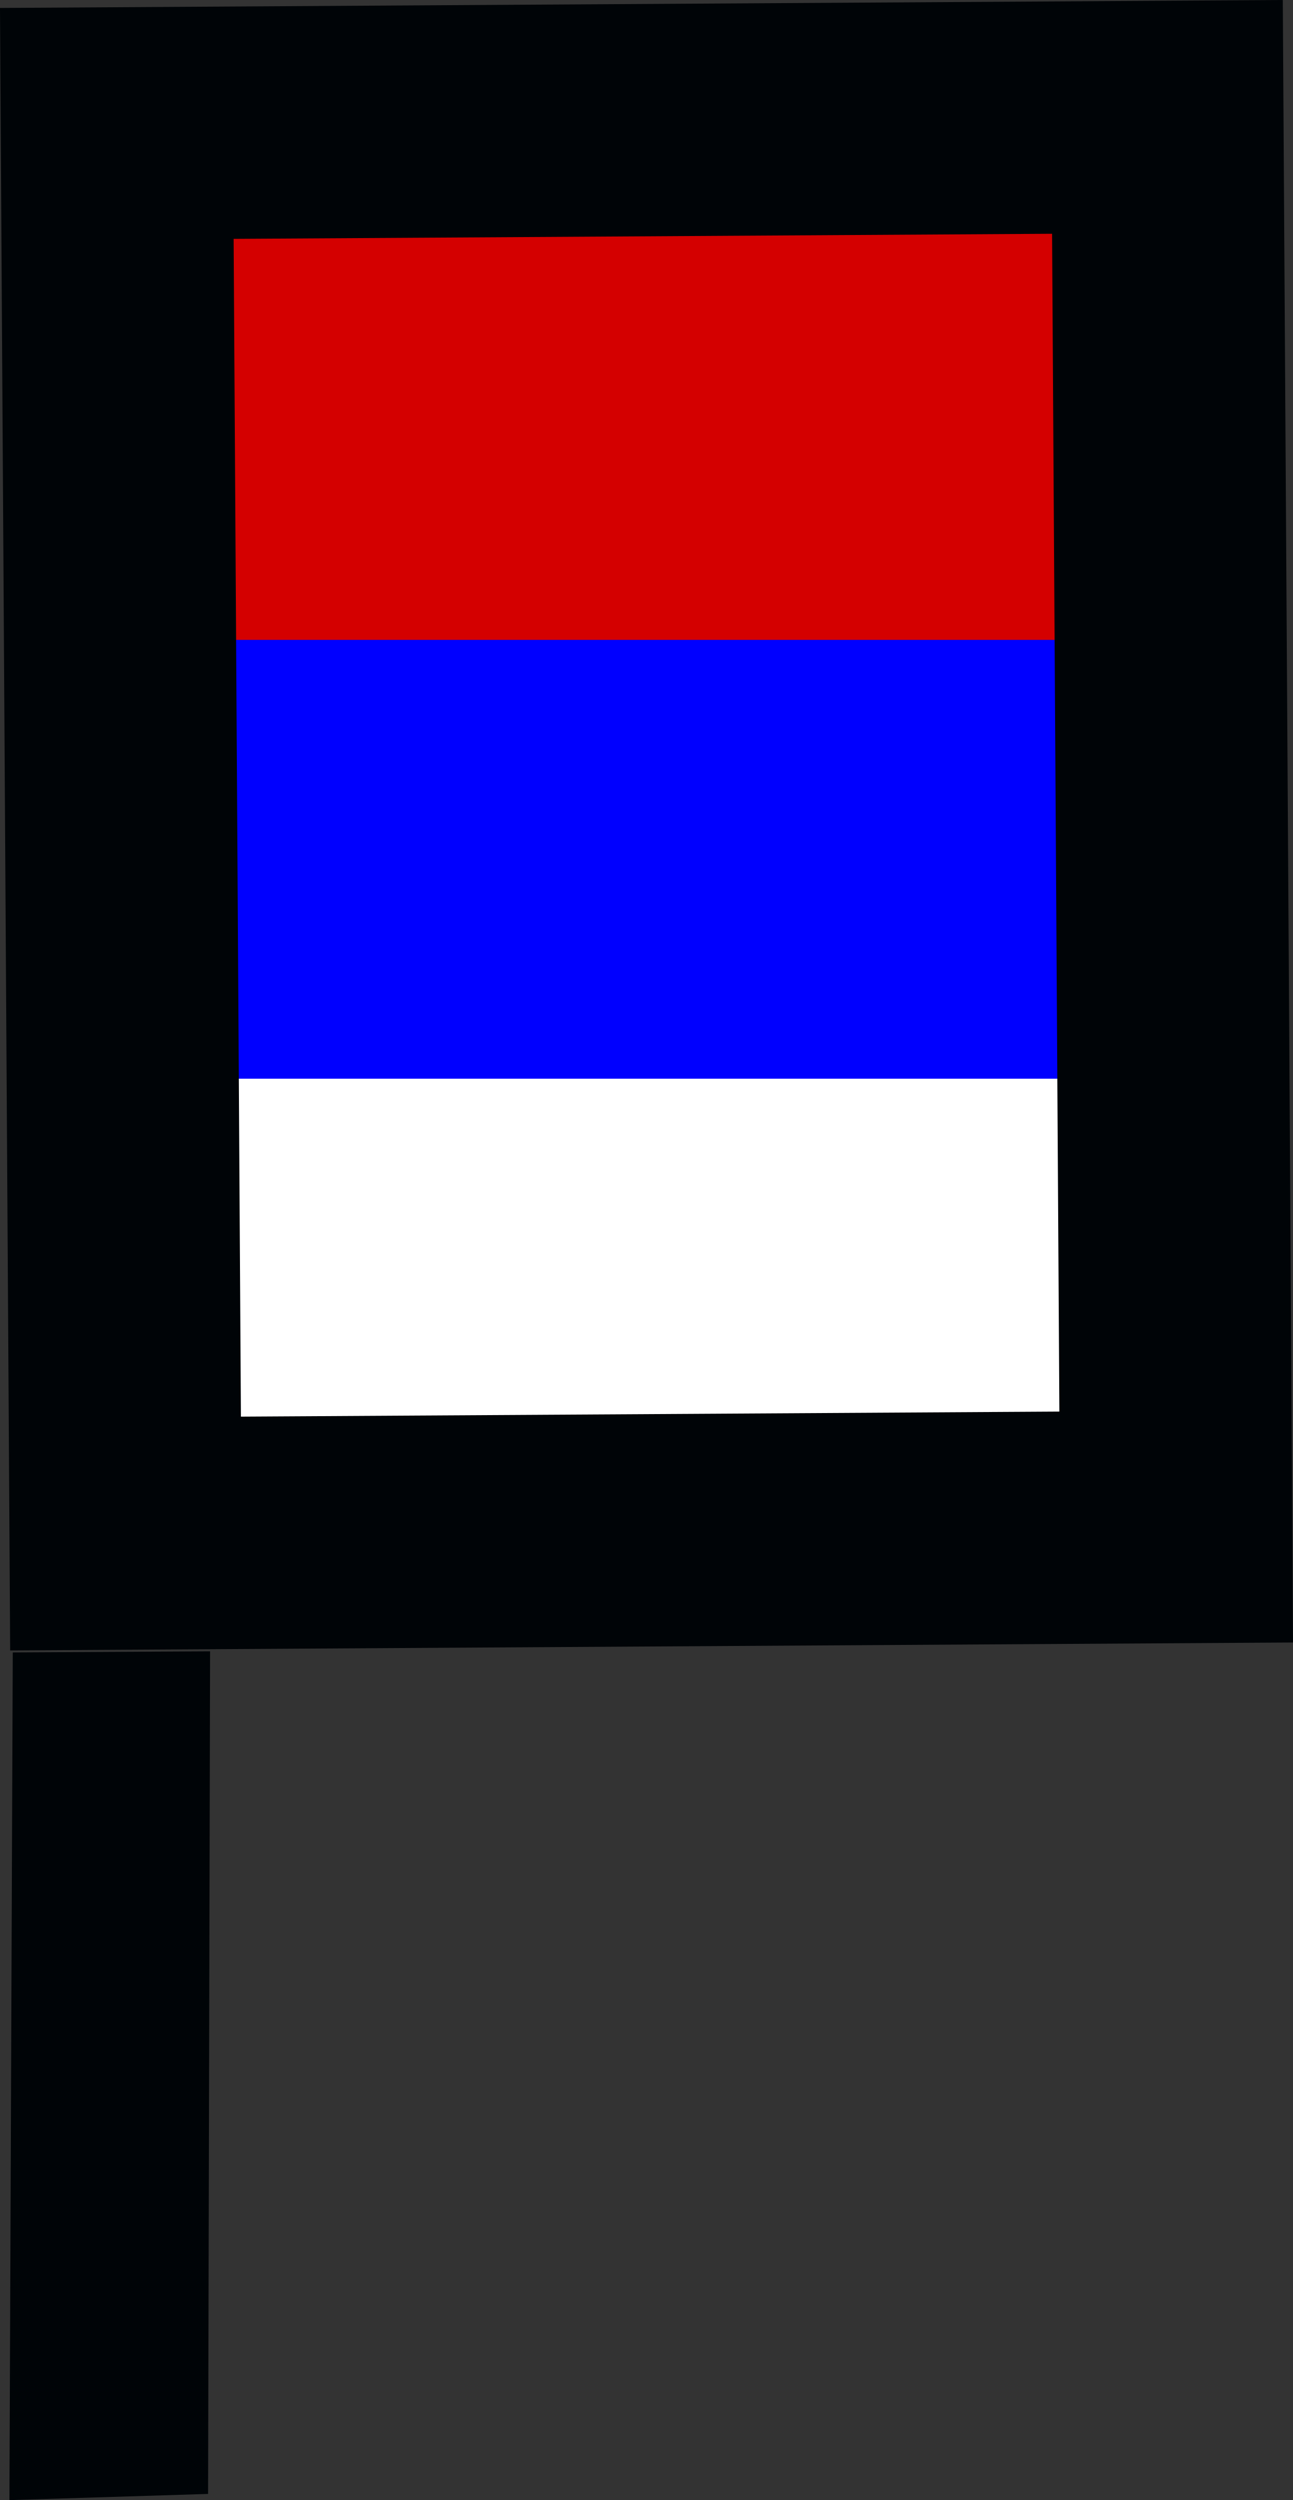 <?xml version="1.0" encoding="UTF-8" standalone="no"?>
<svg
   xmlns:dc="http://purl.org/dc/elements/1.1/"
   xmlns:cc="http://creativecommons.org/ns#"
   xmlns:rdf="http://www.w3.org/1999/02/22-rdf-syntax-ns#"
   xmlns:svg="http://www.w3.org/2000/svg"
   xmlns="http://www.w3.org/2000/svg"
   xmlns:sodipodi="http://sodipodi.sourceforge.net/DTD/sodipodi-0.dtd"
   xmlns:inkscape="http://www.inkscape.org/namespaces/inkscape"
   version="1.0"
   width="27.844"
   height="53.798"
   id="svg2"
   inkscape:version="0.48.5 r10040"
   sodipodi:docname="red_blue_white.svg"
   sodipodi:version="0.32"
   inkscape:output_extension="org.inkscape.output.svg.inkscape"
   sodipodi:modified="true">
  <rect width="100%" height="100%" fill="#333333" stroke="none"/>
  <title
     id="title2984">Q9: Topmark, red flag</title>
  <sodipodi:namedview
     pagecolor="#ffffff"
     bordercolor="#666666"
     borderopacity="1"
     objecttolerance="10"
     gridtolerance="10"
     guidetolerance="10"
     inkscape:pageopacity="0"
     inkscape:pageshadow="2"
     inkscape:window-width="1258"
     inkscape:window-height="710"
     id="namedview3448"
     showgrid="false"
     inkscape:zoom="10.167734"
     inkscape:cx="-20.795712"
     inkscape:cy="26.898815"
     inkscape:window-x="0"
     inkscape:window-y="0"
     inkscape:window-maximized="0"
     inkscape:current-layer="g2982"
     width="744.094px"
     height="1052.362px" />
  <defs
     id="defs4" />
  <g
     id="g2982"
     transform="translate(-181.894,-63.377)">
    <path
       transform="translate(181.894,63.377)"
       style="fill:#ffffff;fill-opacity:1;stroke:none"
       d="m 2.065,18.49 23.604,0 0,14.753 -23.604,0 z"
       id="rect3004" />
    <path
       style="fill:#d40000;fill-opacity:1;stroke:none"
       d="m 185.437,65.266 -1.413,16.574 22.62,0.162 0.12,-16.366"
       id="path2983"
       inkscape:connector-curvature="0" />
    <path
       transform="translate(181.894,63.377)"
       style="fill:#0000ff;fill-opacity:1;stroke:none"
       d="m 2.655,13.769 23.407,0 0,9.442 -23.407,0 z"
       id="rect3007" />
    <path
       sodipodi:nodetypes="ccccccccccccccc"
       inkscape:connector-curvature="0"
       style="fill:#000407;fill-opacity:1;fill-rule:evenodd;stroke:none"
       id="path4420"
       d="M 182.169,98.934 L 182.097,117.174 L 186.375,117.041 L 186.418,98.91 L 182.169,98.934 z M 181.894,63.548 L 182.113,98.891 L 209.738,98.72 L 209.518,63.377 L 181.894,63.548 z M 186.925,68.517 L 204.55,68.407 L 204.707,93.751 L 187.082,93.86 L 186.925,68.517 z " />
  </g>
</svg>

